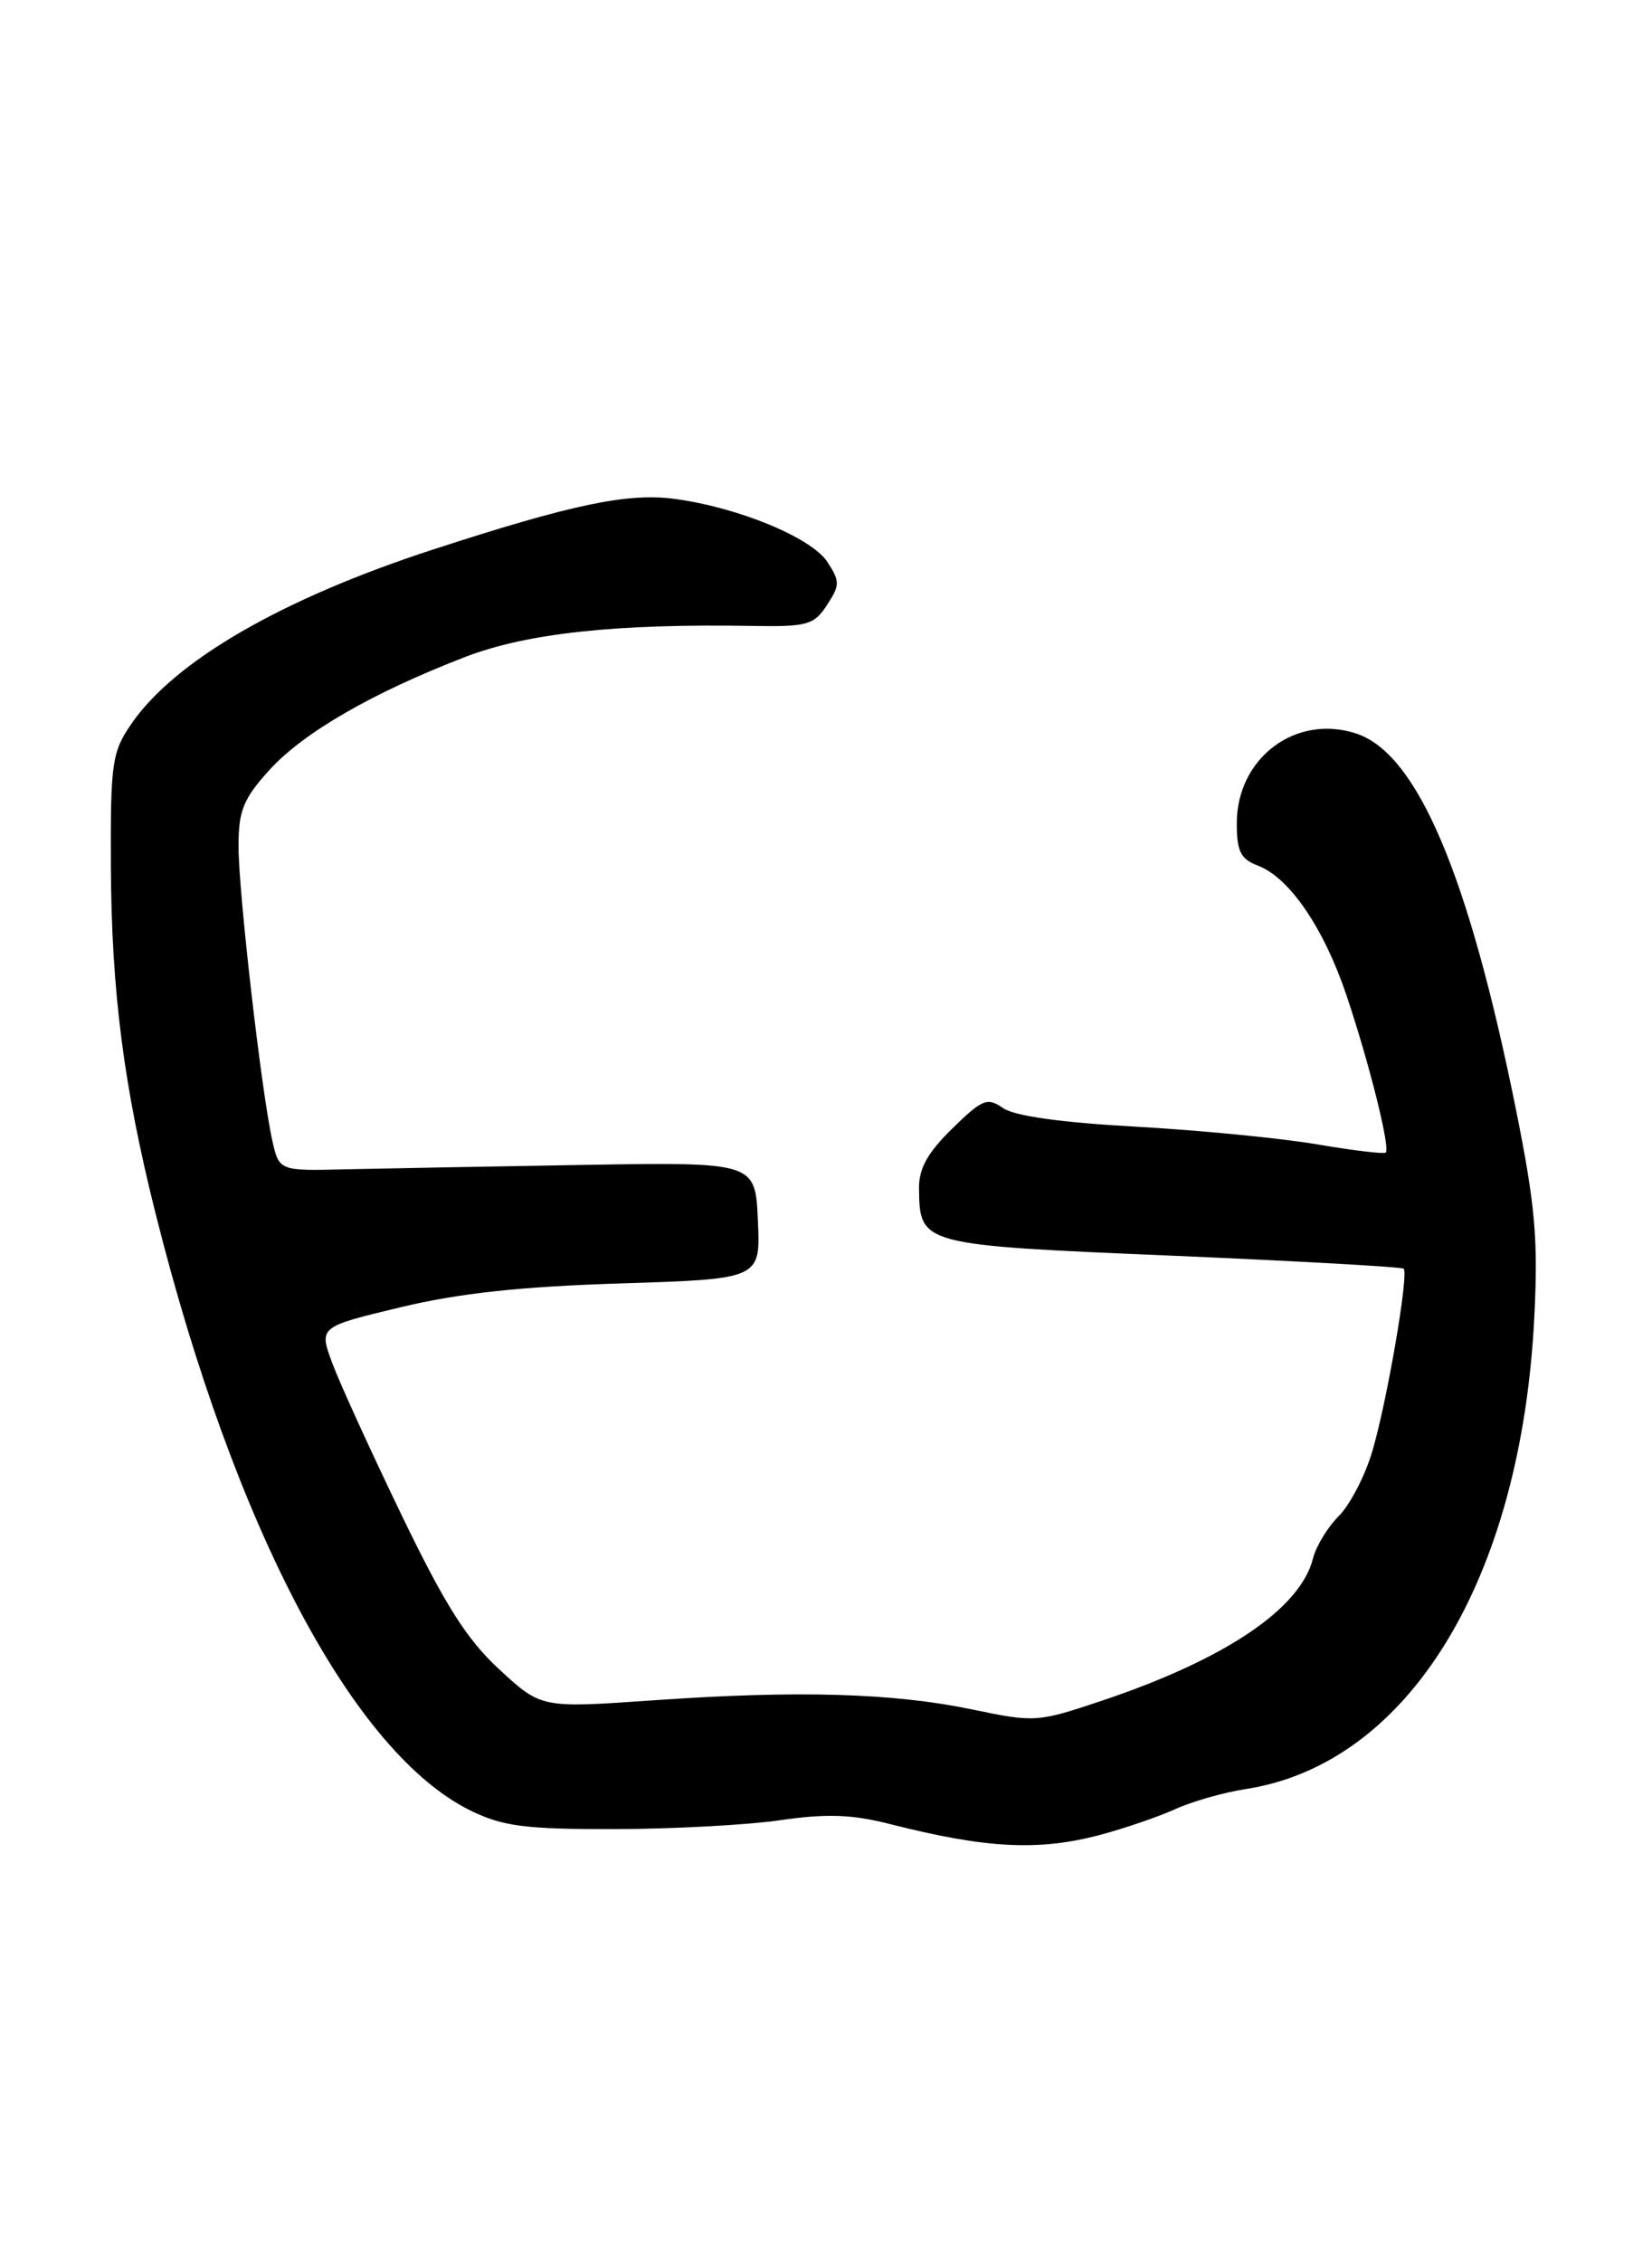<?xml version="1.0" encoding="UTF-8" standalone="no"?>
<!DOCTYPE svg PUBLIC "-//W3C//DTD SVG 1.1//EN" "http://www.w3.org/Graphics/SVG/1.1/DTD/svg11.dtd" >
<svg xmlns="http://www.w3.org/2000/svg" xmlns:xlink="http://www.w3.org/1999/xlink" version="1.1" viewBox="0 0 187 256">
 <g >
 <path fill="currentColor"
d=" M 124.54 207.63 C 127.32 206.89 131.14 205.58 133.04 204.72 C 134.94 203.85 138.53 202.83 141.00 202.45 C 159.46 199.61 172.20 178.77 173.68 149.00 C 174.12 140.22 173.78 136.37 171.59 125.50 C 166.23 98.95 160.43 85.29 153.53 83.01 C 146.69 80.75 140.00 85.77 140.00 93.16 C 140.00 96.35 140.43 97.21 142.40 97.96 C 145.98 99.32 149.88 105.06 152.44 112.70 C 155.03 120.42 157.40 129.95 156.86 130.43 C 156.66 130.61 153.12 130.18 149.00 129.48 C 144.88 128.78 135.65 127.89 128.51 127.49 C 120.13 127.03 114.81 126.28 113.54 125.39 C 111.76 124.15 111.20 124.37 107.79 127.71 C 105.01 130.42 104.01 132.22 104.03 134.45 C 104.10 140.88 104.12 140.89 132.61 142.09 C 146.85 142.70 158.68 143.36 158.89 143.57 C 159.49 144.15 157.00 158.65 155.33 164.26 C 154.52 167.00 152.82 170.27 151.56 171.54 C 150.29 172.80 148.98 174.96 148.63 176.34 C 147.20 182.04 138.72 187.76 124.70 192.46 C 117.46 194.89 117.12 194.92 110.05 193.44 C 101.08 191.57 90.27 191.26 73.89 192.41 C 61.27 193.29 61.27 193.29 56.54 188.93 C 52.85 185.53 50.41 181.69 45.50 171.53 C 42.04 164.36 38.50 156.62 37.64 154.32 C 36.08 150.15 36.08 150.15 45.29 147.94 C 51.95 146.34 58.87 145.59 70.29 145.23 C 86.09 144.73 86.09 144.73 85.79 138.12 C 85.50 131.50 85.50 131.50 66.00 131.82 C 55.27 132.00 43.15 132.23 39.04 132.32 C 31.59 132.50 31.59 132.50 30.81 129.00 C 29.58 123.43 27.00 100.97 27.00 95.76 C 27.00 91.74 27.53 90.41 30.48 87.15 C 34.31 82.92 42.13 78.40 52.66 74.34 C 59.65 71.65 69.72 70.56 85.25 70.83 C 91.38 70.93 92.14 70.72 93.61 68.47 C 95.09 66.21 95.09 65.79 93.65 63.58 C 91.84 60.83 83.53 57.40 76.33 56.45 C 71.03 55.75 64.70 57.08 49.00 62.19 C 31.92 67.75 19.75 74.78 14.85 81.94 C 12.68 85.11 12.50 86.34 12.55 97.94 C 12.61 112.12 14.00 122.97 17.63 137.40 C 26.58 173.04 40.04 198.48 53.36 204.93 C 56.96 206.67 59.52 207.00 69.57 206.98 C 76.13 206.97 84.57 206.52 88.33 205.97 C 93.62 205.21 96.44 205.31 100.83 206.43 C 111.65 209.18 117.60 209.48 124.54 207.63 Z "/>
</g>
</svg>